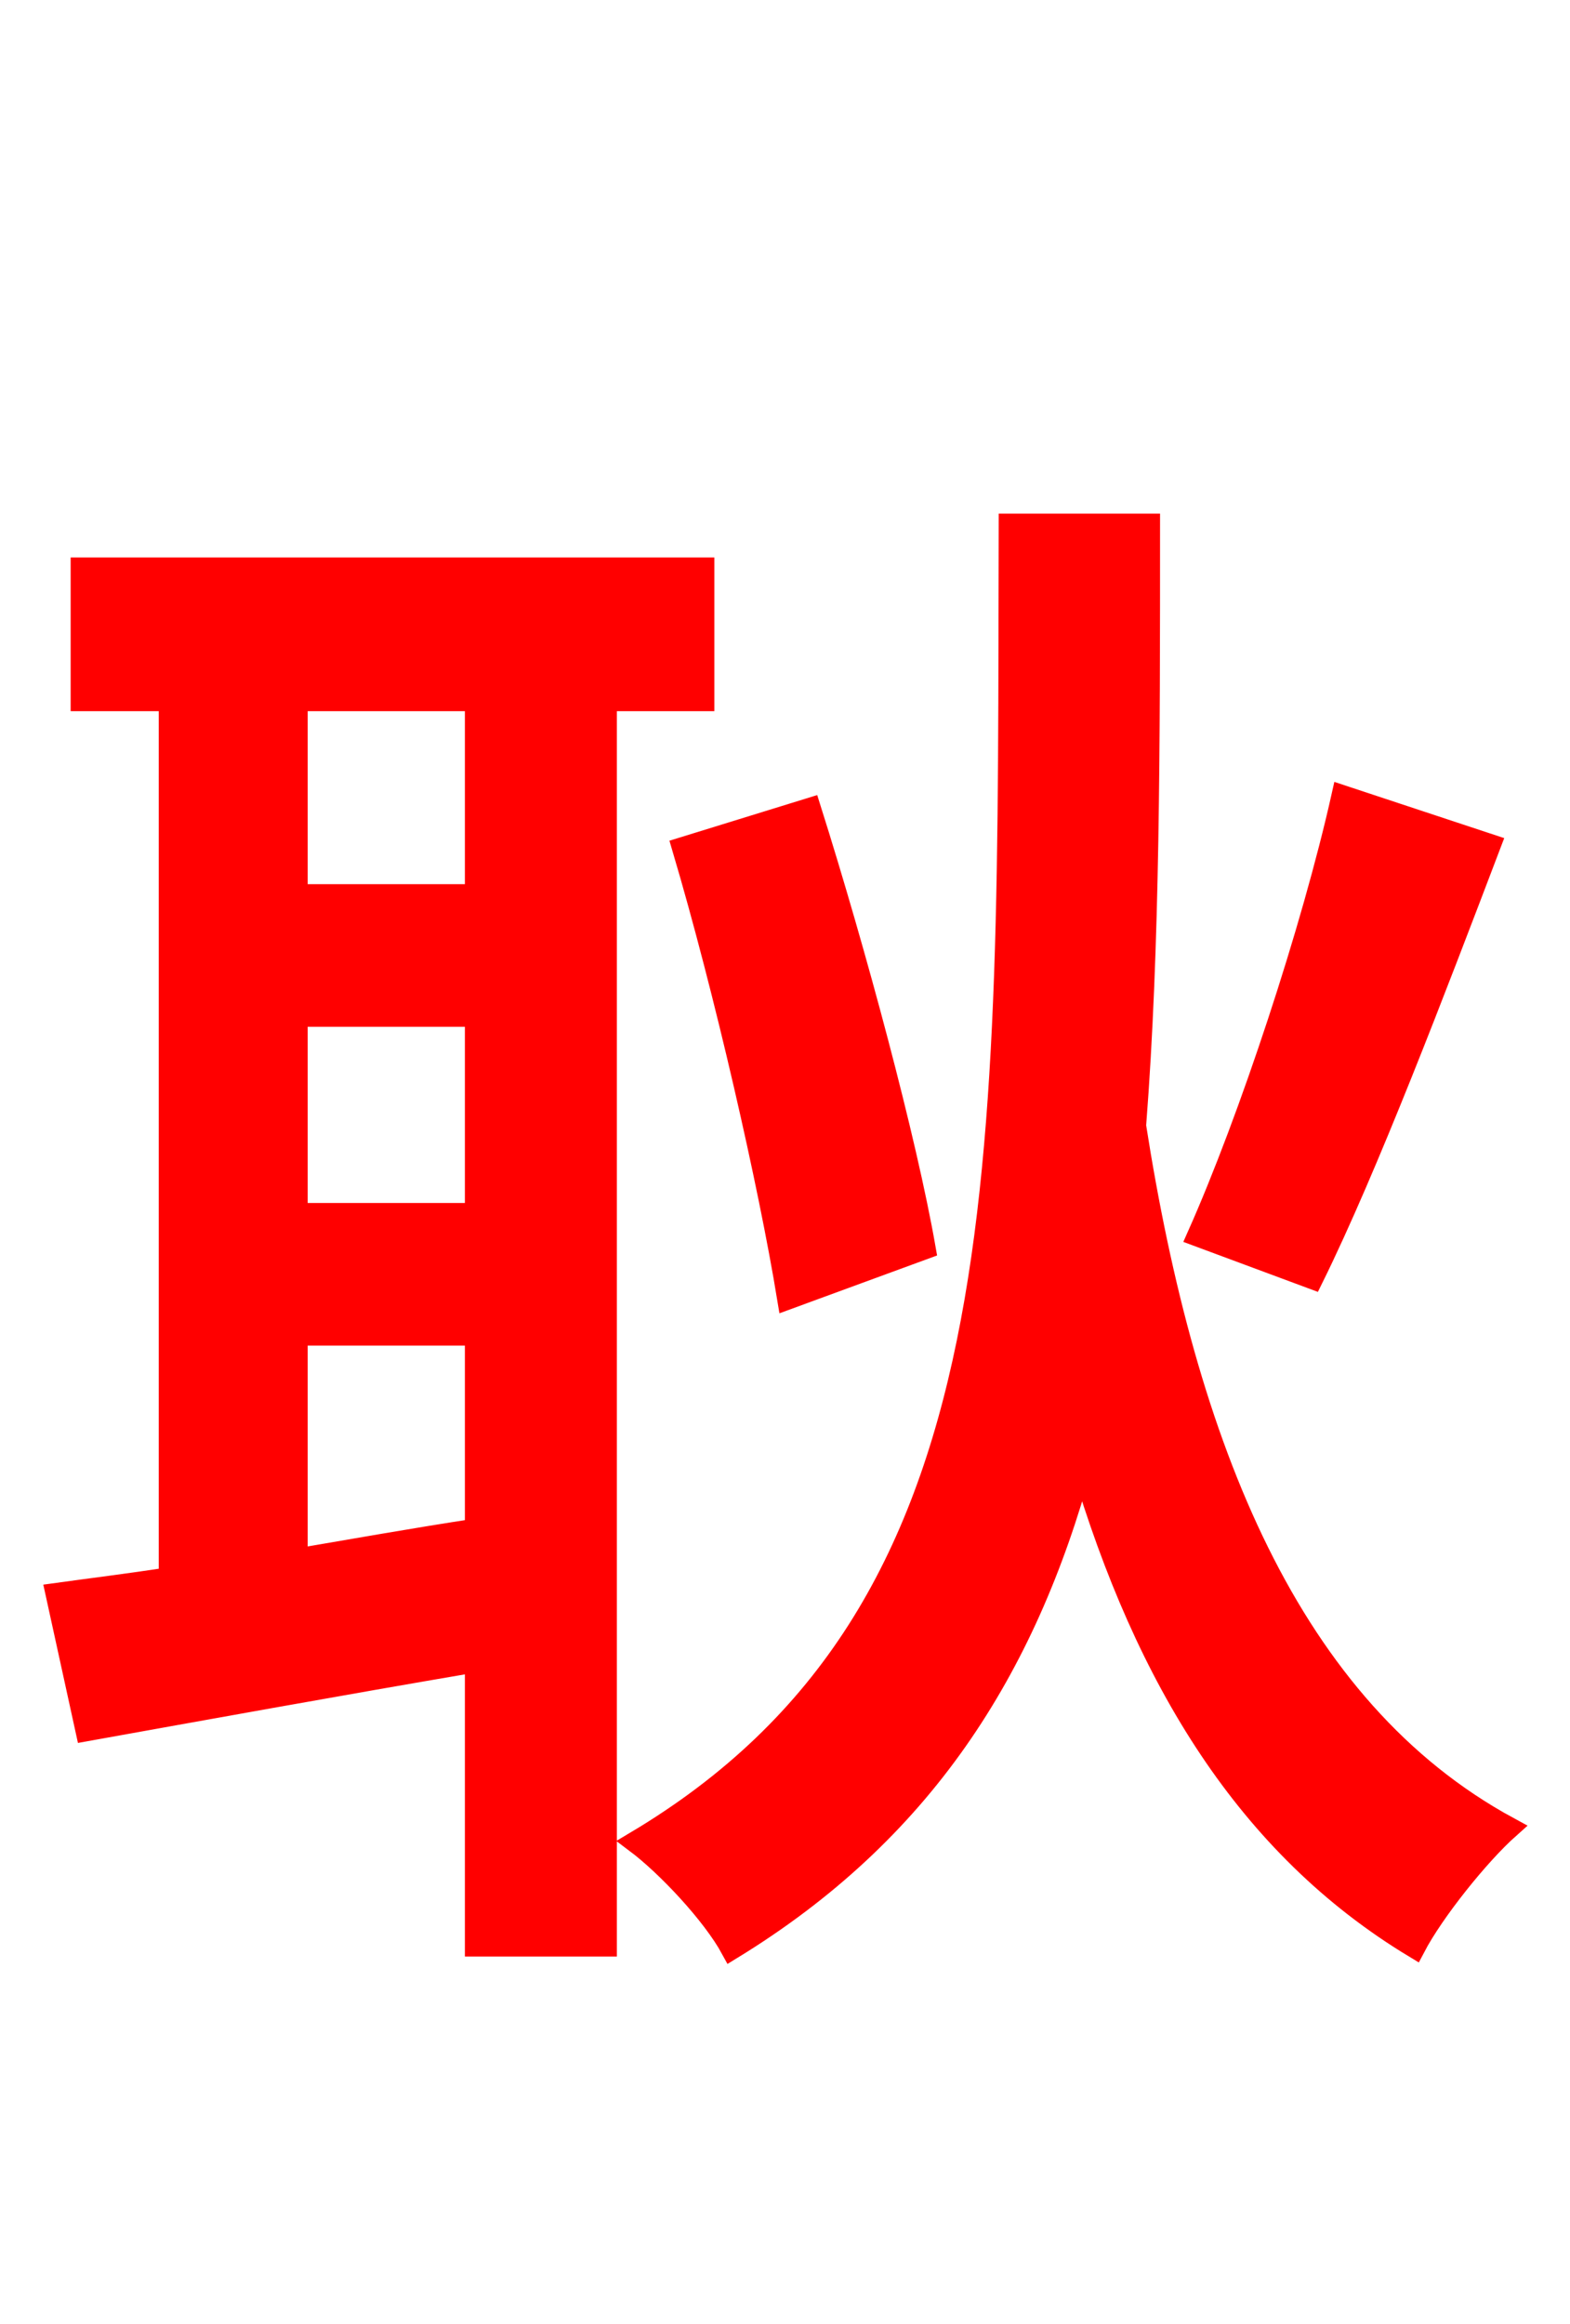 <svg xmlns="http://www.w3.org/2000/svg" xmlns:xlink="http://www.w3.org/1999/xlink" width="72" height="106.56"><path fill="red" stroke="red" d="M61.56 36.50C60.19 42.62 57.31 51.34 54.94 56.66L60.19 58.61C62.71 53.50 65.81 45.36 68.33 38.74ZM42.41 57.24C41.54 52.27 39.24 43.70 37.15 37.08L31.32 38.88C33.26 45.43 35.28 54.29 36.14 59.54ZM21.82 41.04L13.61 41.04L13.61 32.11L21.82 32.11ZM13.61 61.20L21.82 61.20L21.82 70.13C19.01 70.56 16.20 71.06 13.61 71.50ZM13.61 46.58L21.82 46.58L21.82 55.66L13.61 55.66ZM32.26 32.11L32.26 26.06L3.74 26.06L3.74 32.11L7.78 32.11L7.78 72.36C5.90 72.65 4.18 72.86 2.59 73.08L3.96 79.34C9.14 78.41 15.48 77.26 21.82 76.18L21.82 89.21L27.79 89.21L27.79 32.11ZM46.30 24.05C46.22 54.14 46.94 73.87 29.16 84.46C30.60 85.54 32.69 87.77 33.55 89.35C42.26 84.02 47.02 76.61 49.61 67.10C52.56 77.04 57.24 84.67 64.87 89.28C65.74 87.62 67.82 85.03 69.19 83.81C59.11 78.34 54.36 66.31 52.06 51.62C52.70 43.42 52.70 34.20 52.70 24.05Z"/></svg>
